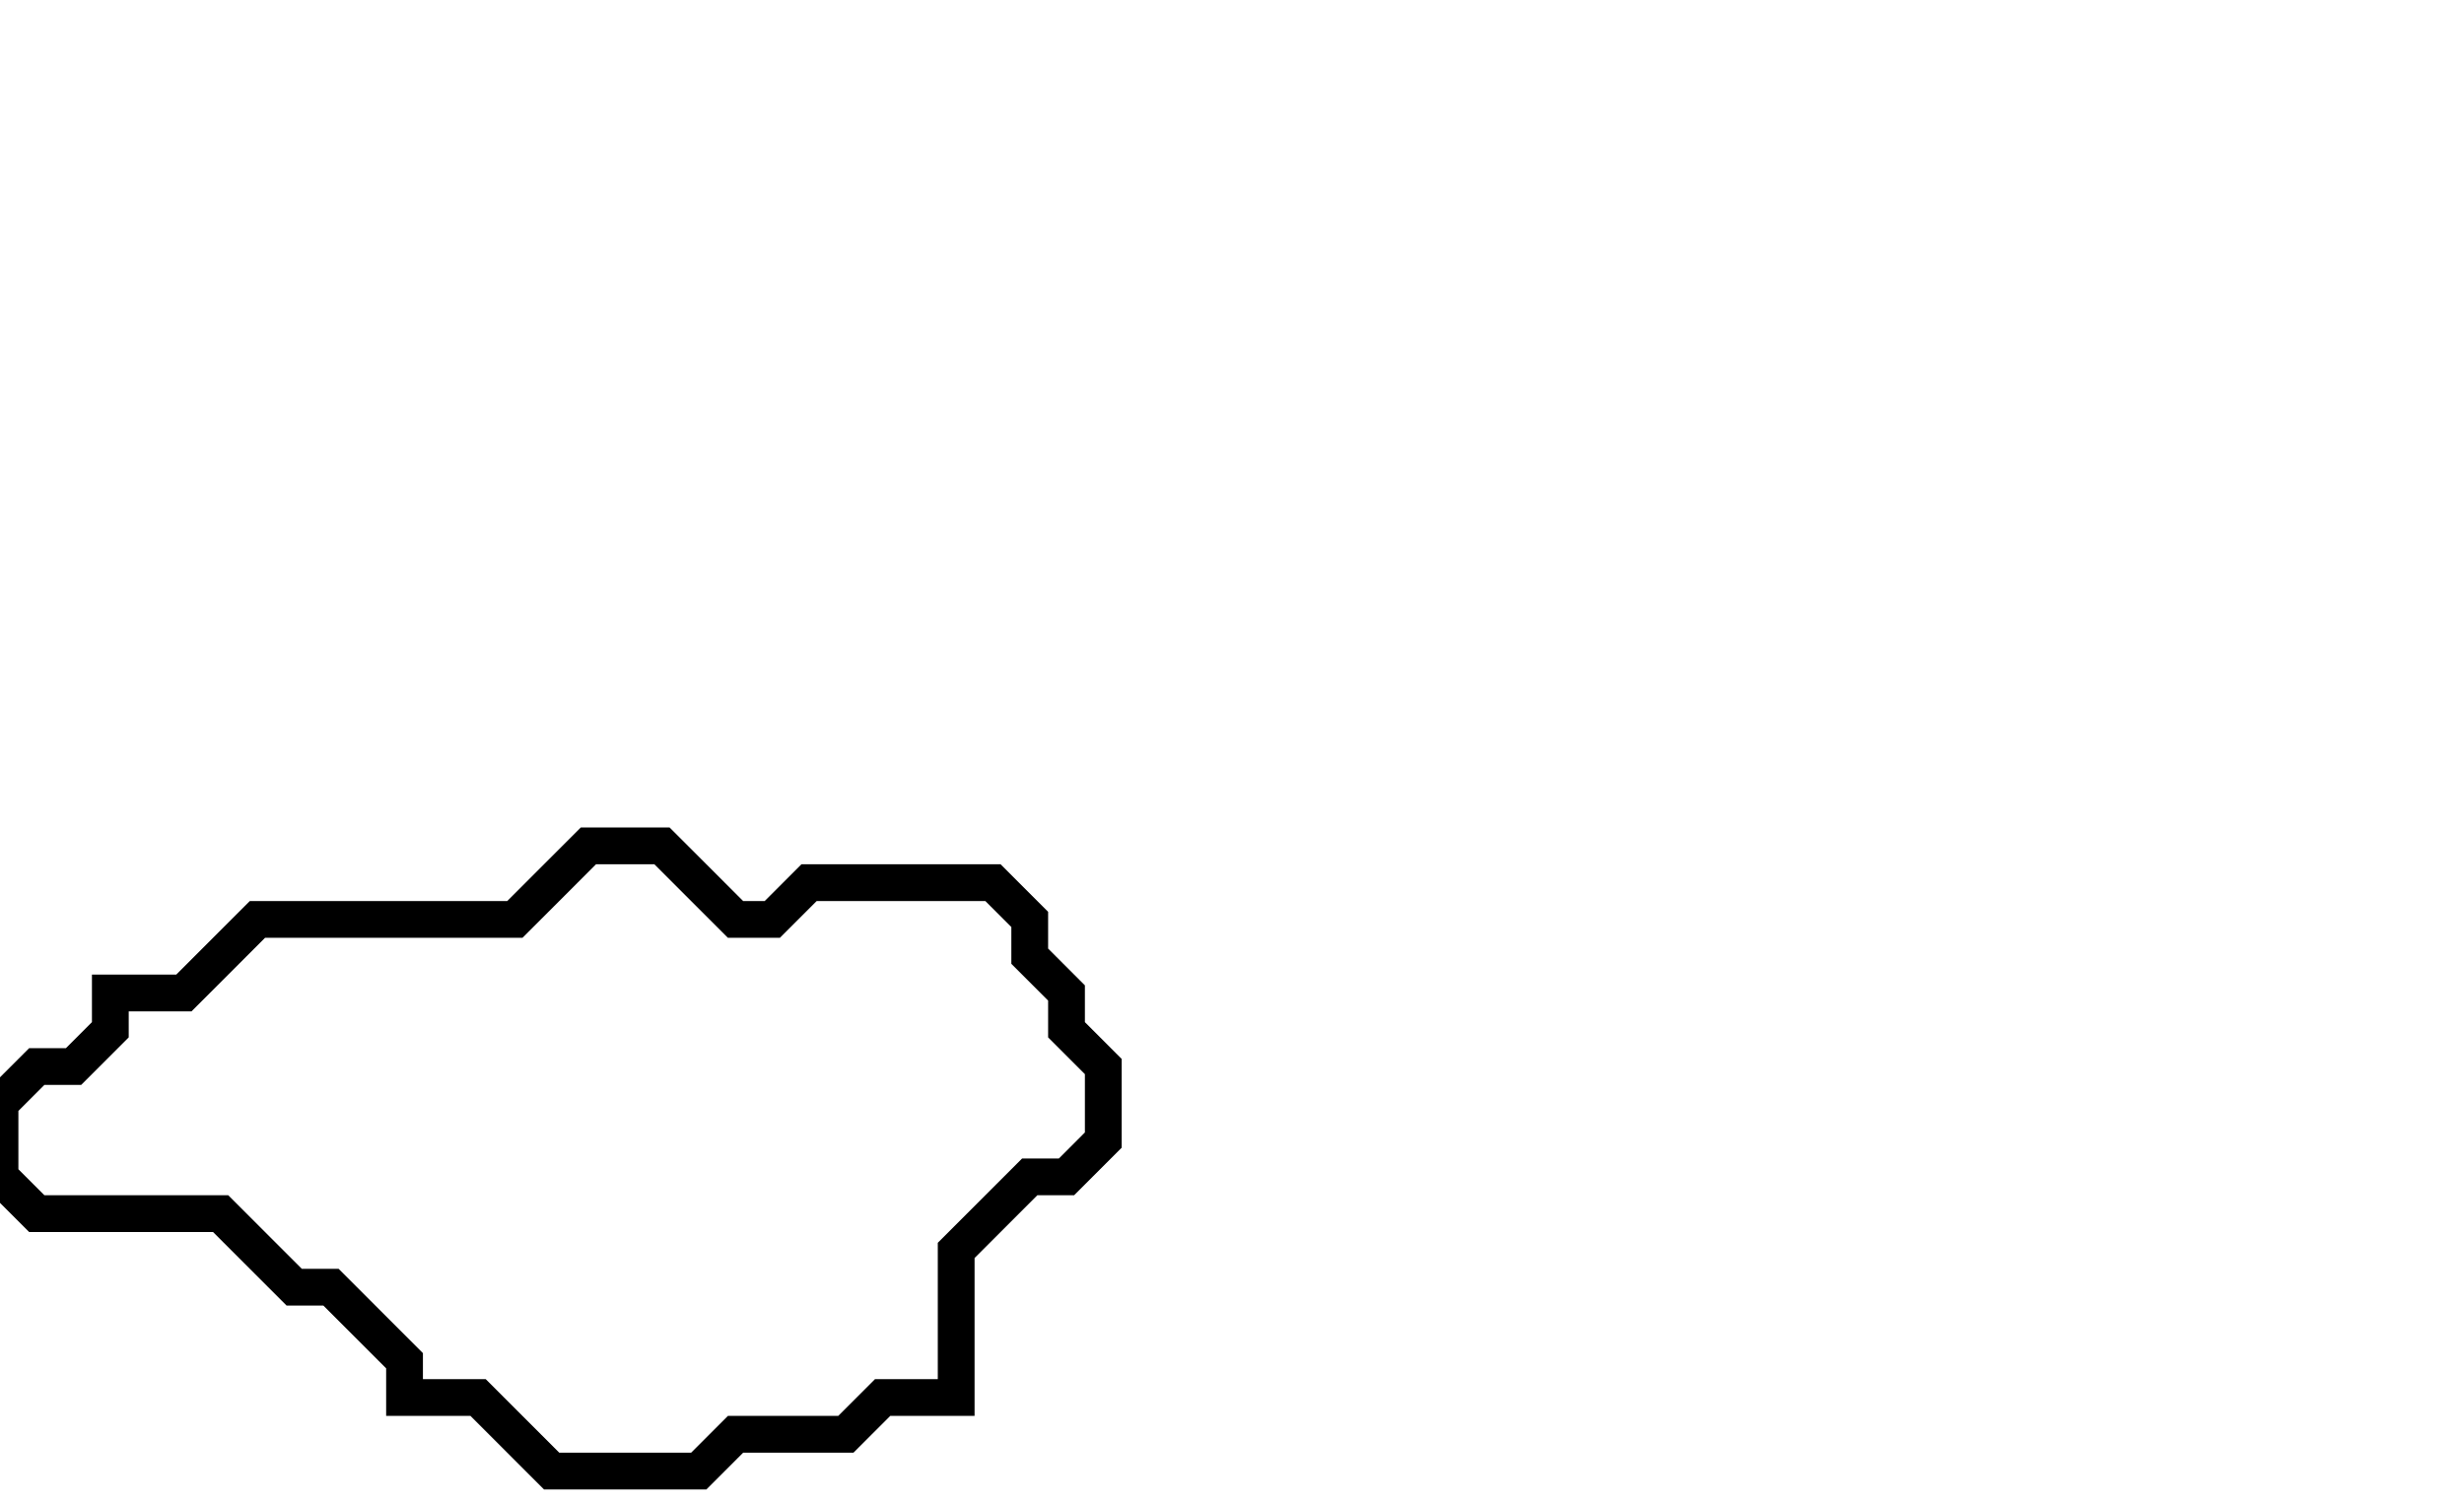 <svg xmlns="http://www.w3.org/2000/svg" width="67" height="41">
  <path d="M 16,23 L 14,25 L 7,25 L 5,27 L 3,27 L 3,28 L 2,29 L 1,29 L 0,30 L 0,32 L 1,33 L 6,33 L 8,35 L 9,35 L 11,37 L 11,38 L 13,38 L 15,40 L 19,40 L 20,39 L 23,39 L 24,38 L 26,38 L 26,34 L 28,32 L 29,32 L 30,31 L 30,29 L 29,28 L 29,27 L 28,26 L 28,25 L 27,24 L 22,24 L 21,25 L 20,25 L 18,23 Z" fill="none" stroke="black" stroke-width="1"/>
</svg>